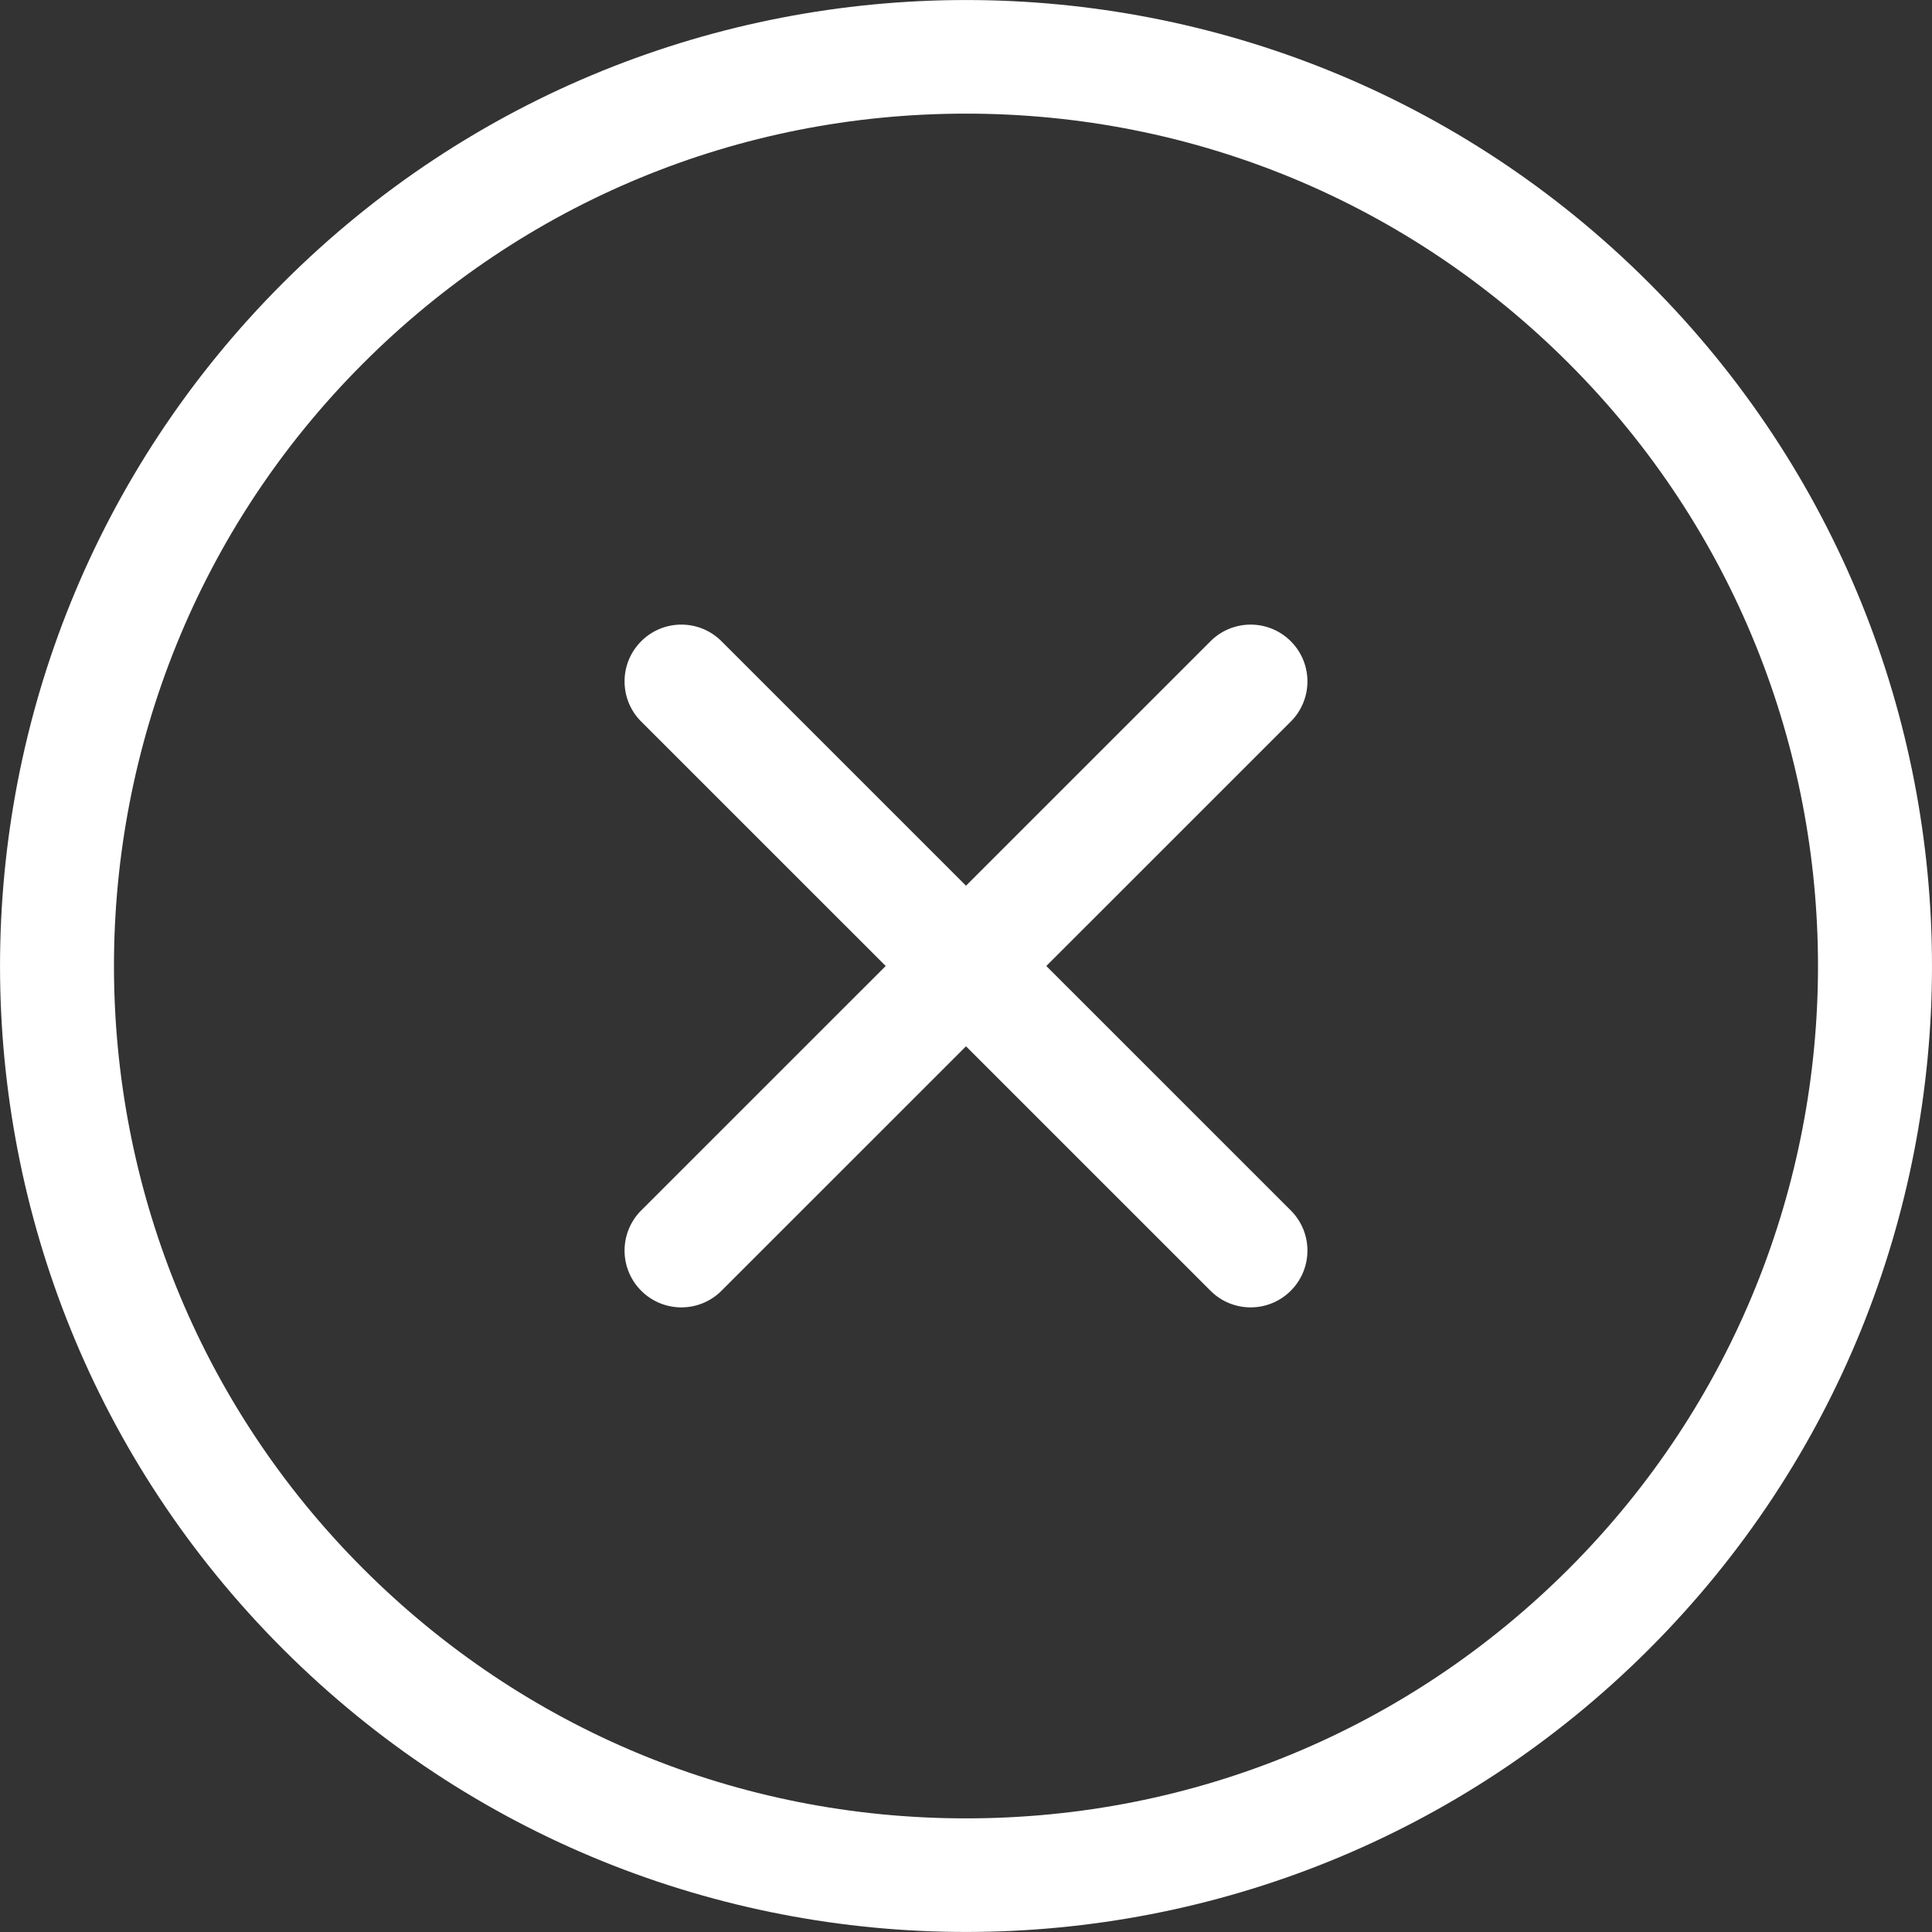 <?xml version="1.0" standalone="no"?>
<!DOCTYPE svg PUBLIC "-//W3C//DTD SVG 1.1//EN" "http://www.w3.org/Graphics/SVG/1.1/DTD/svg11.dtd">
<svg t="1556593476789" class="icon" style="" viewBox="0 0 1024 1024" version="1.1" xmlns="http://www.w3.org/2000/svg" p-id="1101" xmlns:xlink="http://www.w3.org/1999/xlink" width="200" height="200">
	<rect x="0" y="0" width="1024" height="1024" fill="#333333" stroke="none"/>
	<defs>
		<style type="text/css"></style>
	</defs>
	<path d="M874.024 149.976C774.072 49.992 643.016 0.016 511.984 0.016c-131.024 0-262.048 49.976-362.024 149.952-199.928 199.928-199.928 524.12 0 724.048 99.984 99.984 231.032 149.96 362.056 149.96 131.04 0 262.064-49.976 362.04-149.928 199.928-199.952 199.928-524.144-0.032-724.072z m-42.536 681.52c-85.344 85.304-198.784 132.28-319.48 132.28-120.672 0-234.152-46.976-319.488-132.312-176.152-176.152-176.152-462.776 0-638.92 85.336-85.312 198.784-132.32 319.464-132.32 120.688 0 234.136 47.008 319.472 132.32 176.144 176.144 176.176 462.768 0.032 638.952z" fill="#ffffff" p-id="1102"></path>
	<path d="M684.152 339.88a30.088 30.088 0 0 0-42.568 0L512 469.44 382.424 339.88c-11.76-11.76-30.808-11.76-42.568 0s-11.76 30.808 0 42.568L469.432 512 339.856 641.552a30.08 30.08 0 0 0 0 42.56 30.016 30.016 0 0 0 21.288 8.824c7.696 0 15.4-2.936 21.28-8.824L512 554.56l129.576 129.552c5.872 5.88 13.576 8.824 21.28 8.824s15.408-2.936 21.288-8.824a30.08 30.08 0 0 0 0-42.56L554.568 512l129.576-129.552a30.096 30.096 0 0 0 0.008-42.568z" fill="#ffffff" p-id="1103"></path>
</svg>

